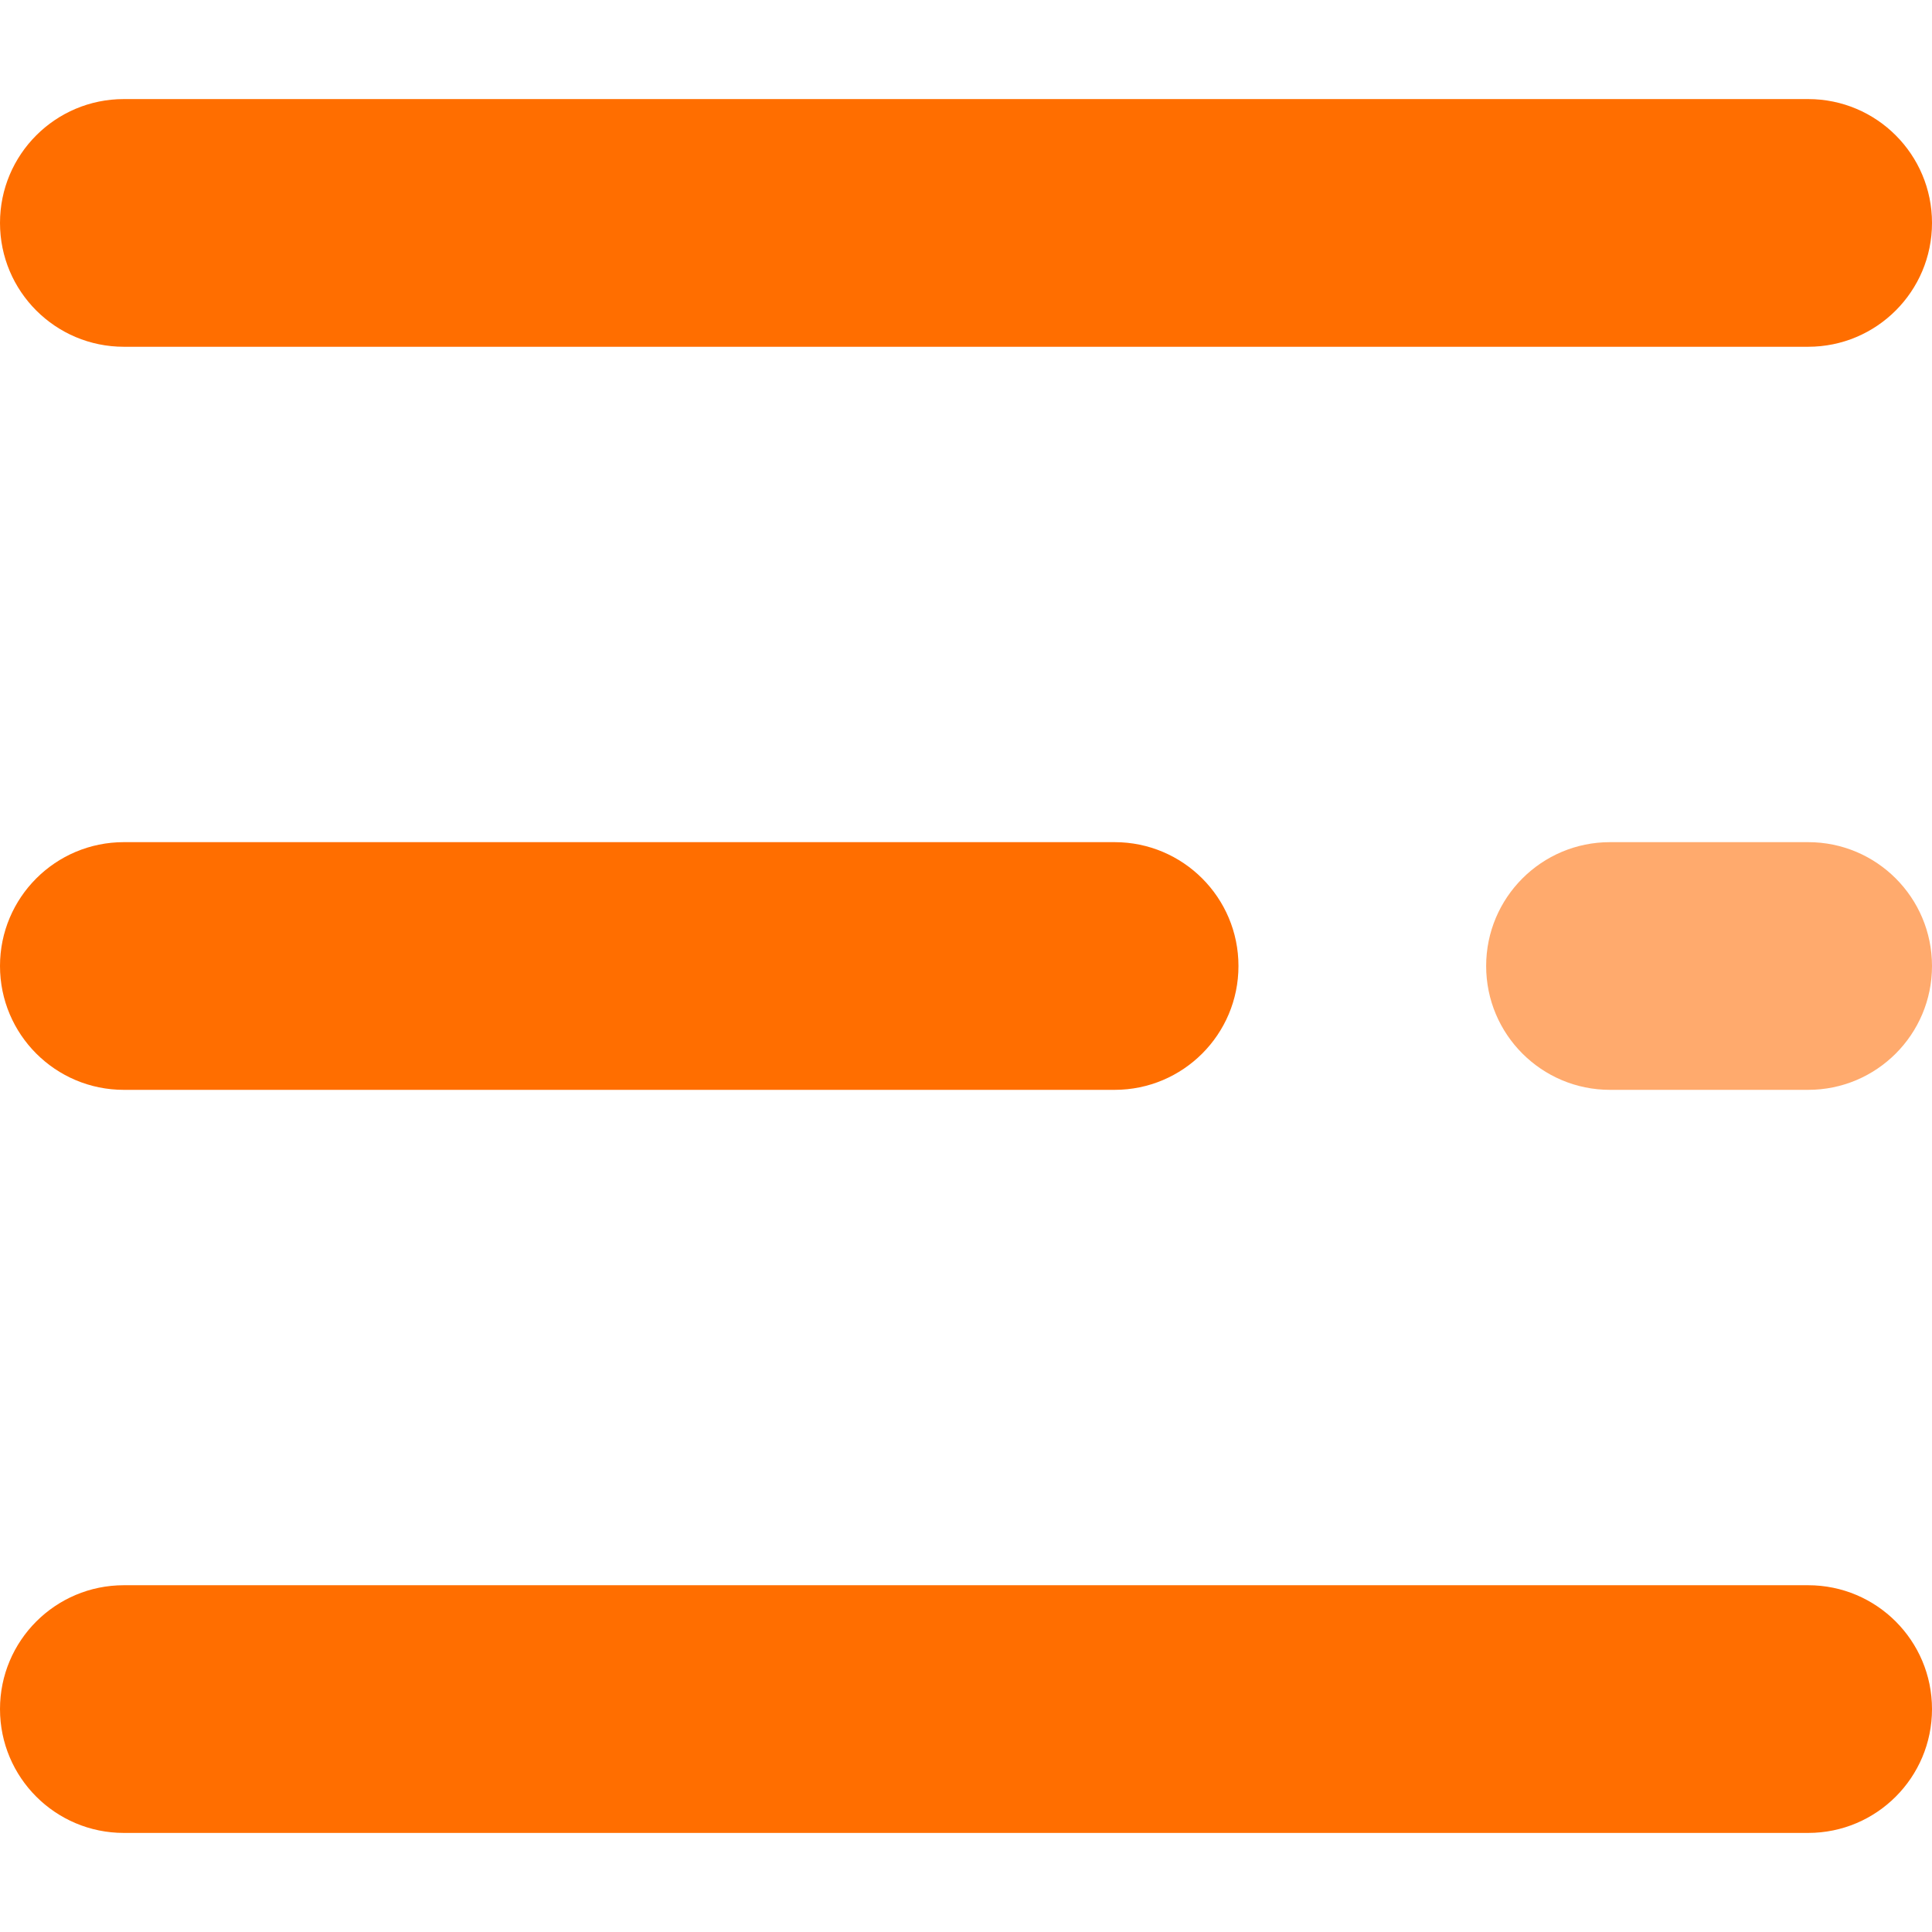 <?xml version="1.0" encoding="iso-8859-1"?>
<!-- Generator: Adobe Illustrator 19.0.0, SVG Export Plug-In . SVG Version: 6.00 Build 0)  -->
<svg version="1.1" id="Capa_1" xmlns="http://www.w3.org/2000/svg" xmlns:xlink="http://www.w3.org/1999/xlink" x="0px" y="0px"
	 viewBox="0 0 512 512" style="enable-background:new 0 0 512 512;" xml:space="preserve">
<g>
	<path style="fill:#FF6E00;" d="M479.18,91.897H32.821C14.69,91.897,0,77.207,0,59.077s14.69-32.821,32.821-32.821H479.18
		c18.13,0,32.82,14.69,32.82,32.821S497.31,91.897,479.18,91.897z"/>
	<path style="fill:#FF6E00;" d="M295.385,288.821H32.821C14.69,288.821,0,274.13,0,256s14.69-32.821,32.821-32.821h262.564
		c18.13,0,32.821,14.69,32.821,32.821S313.515,288.821,295.385,288.821z"/>
</g>
<path style="fill:#FFAA6D;" d="M479.18,288.821h-52.513c-18.13,0-32.821-14.69-32.821-32.821s14.69-32.821,32.821-32.821h52.513
	c18.13,0,32.82,14.69,32.82,32.821S497.31,288.821,479.18,288.821z"/>
<path style="fill:#FF6E00;" d="M479.18,485.744H32.821C14.69,485.744,0,471.053,0,452.923c0-18.13,14.69-32.821,32.821-32.821
	H479.18c18.13,0,32.82,14.69,32.82,32.821C512,471.053,497.31,485.744,479.18,485.744z"/>
</svg>
